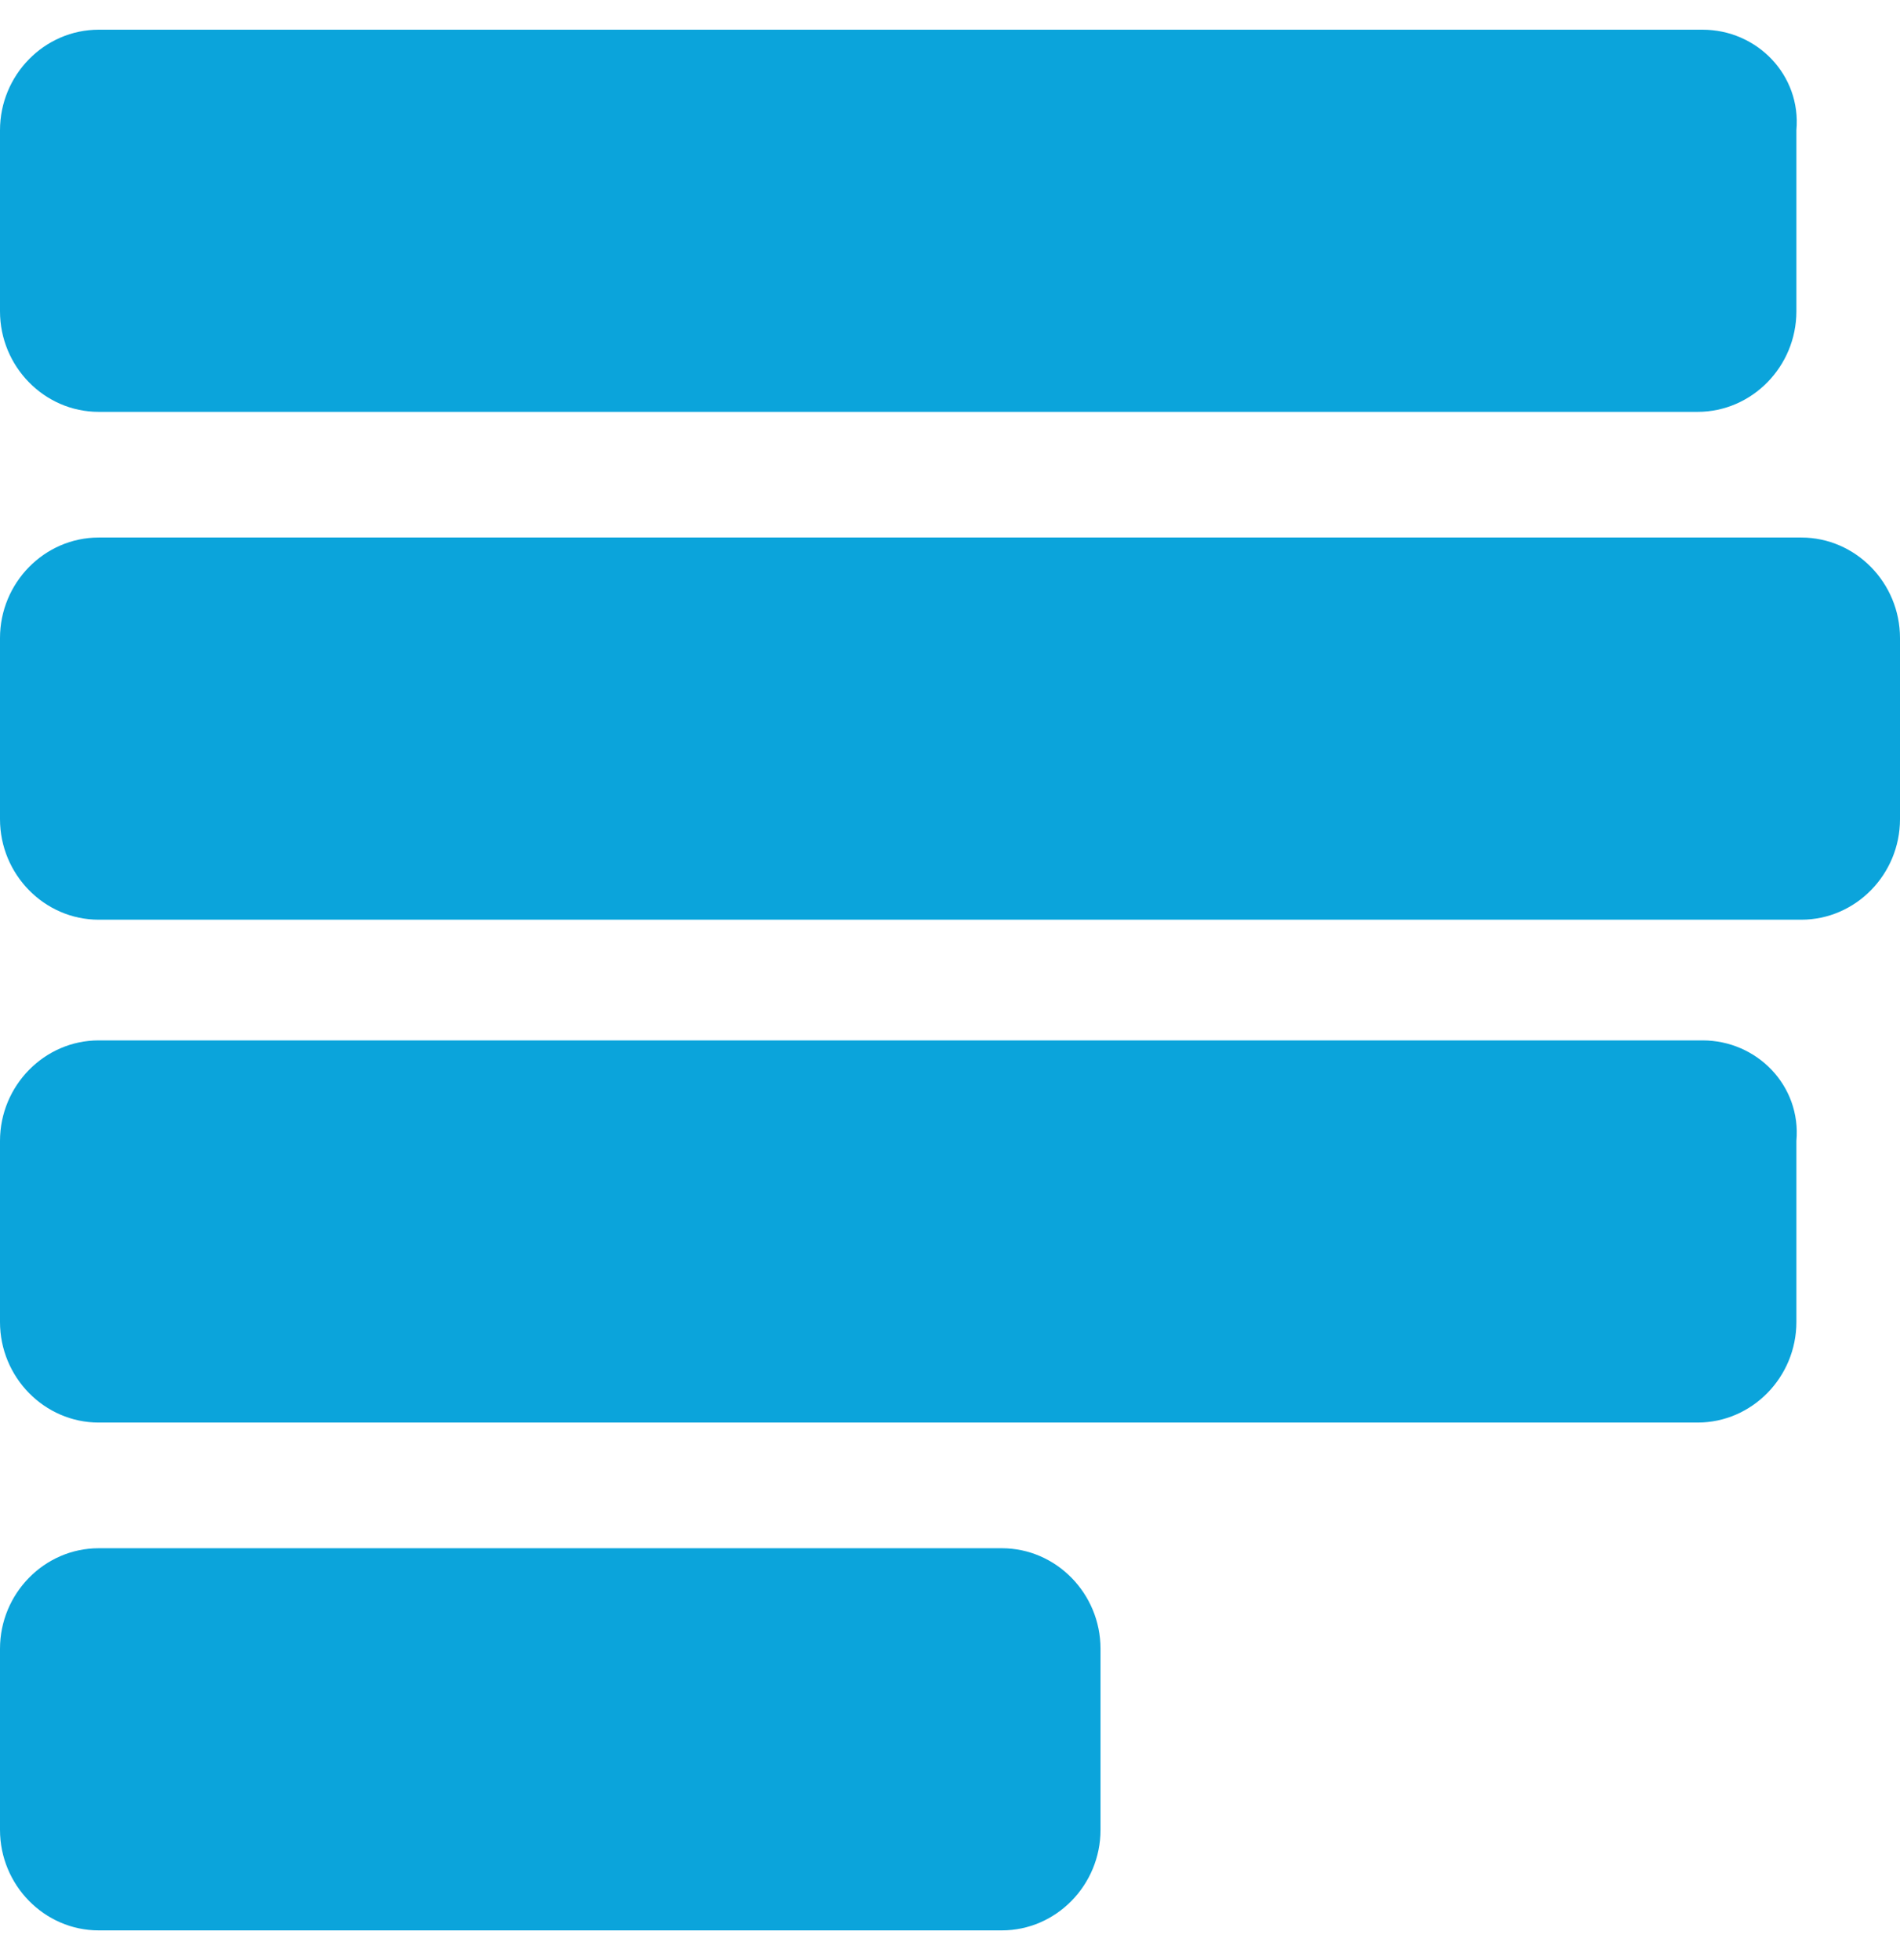 <svg width="32" height="33" viewBox="0 0 32 33" fill="none" xmlns="http://www.w3.org/2000/svg">
<path d="M28.675 0.5H1.662C0.748 0.5 0 1.262 0 2.193V5.241C0 6.172 0.748 6.934 1.662 6.934H28.592C29.506 6.934 30.255 6.172 30.255 5.241V2.193C30.338 1.262 29.59 0.5 28.675 0.5ZM28.675 17.516H1.662C0.748 17.516 0 18.278 0 19.209V22.257C0 23.188 0.748 23.95 1.662 23.95H28.592C29.506 23.95 30.255 23.188 30.255 22.257V19.209C30.338 18.278 29.59 17.516 28.675 17.516ZM16.873 26.066H1.662C0.748 26.066 0 26.828 0 27.759V30.807C0 31.738 0.748 32.5 1.662 32.5H16.873C17.787 32.5 18.535 31.738 18.535 30.807V27.759C18.535 26.828 17.787 26.066 16.873 26.066ZM30.338 9.05H1.662C0.748 9.05 0 9.812 0 10.743V13.791C0 14.722 0.748 15.484 1.662 15.484H30.338C31.252 15.484 32 14.722 32 13.791V10.743C32 9.812 31.252 9.05 30.338 9.05Z" fill="#0BA4DB"/>
</svg>
